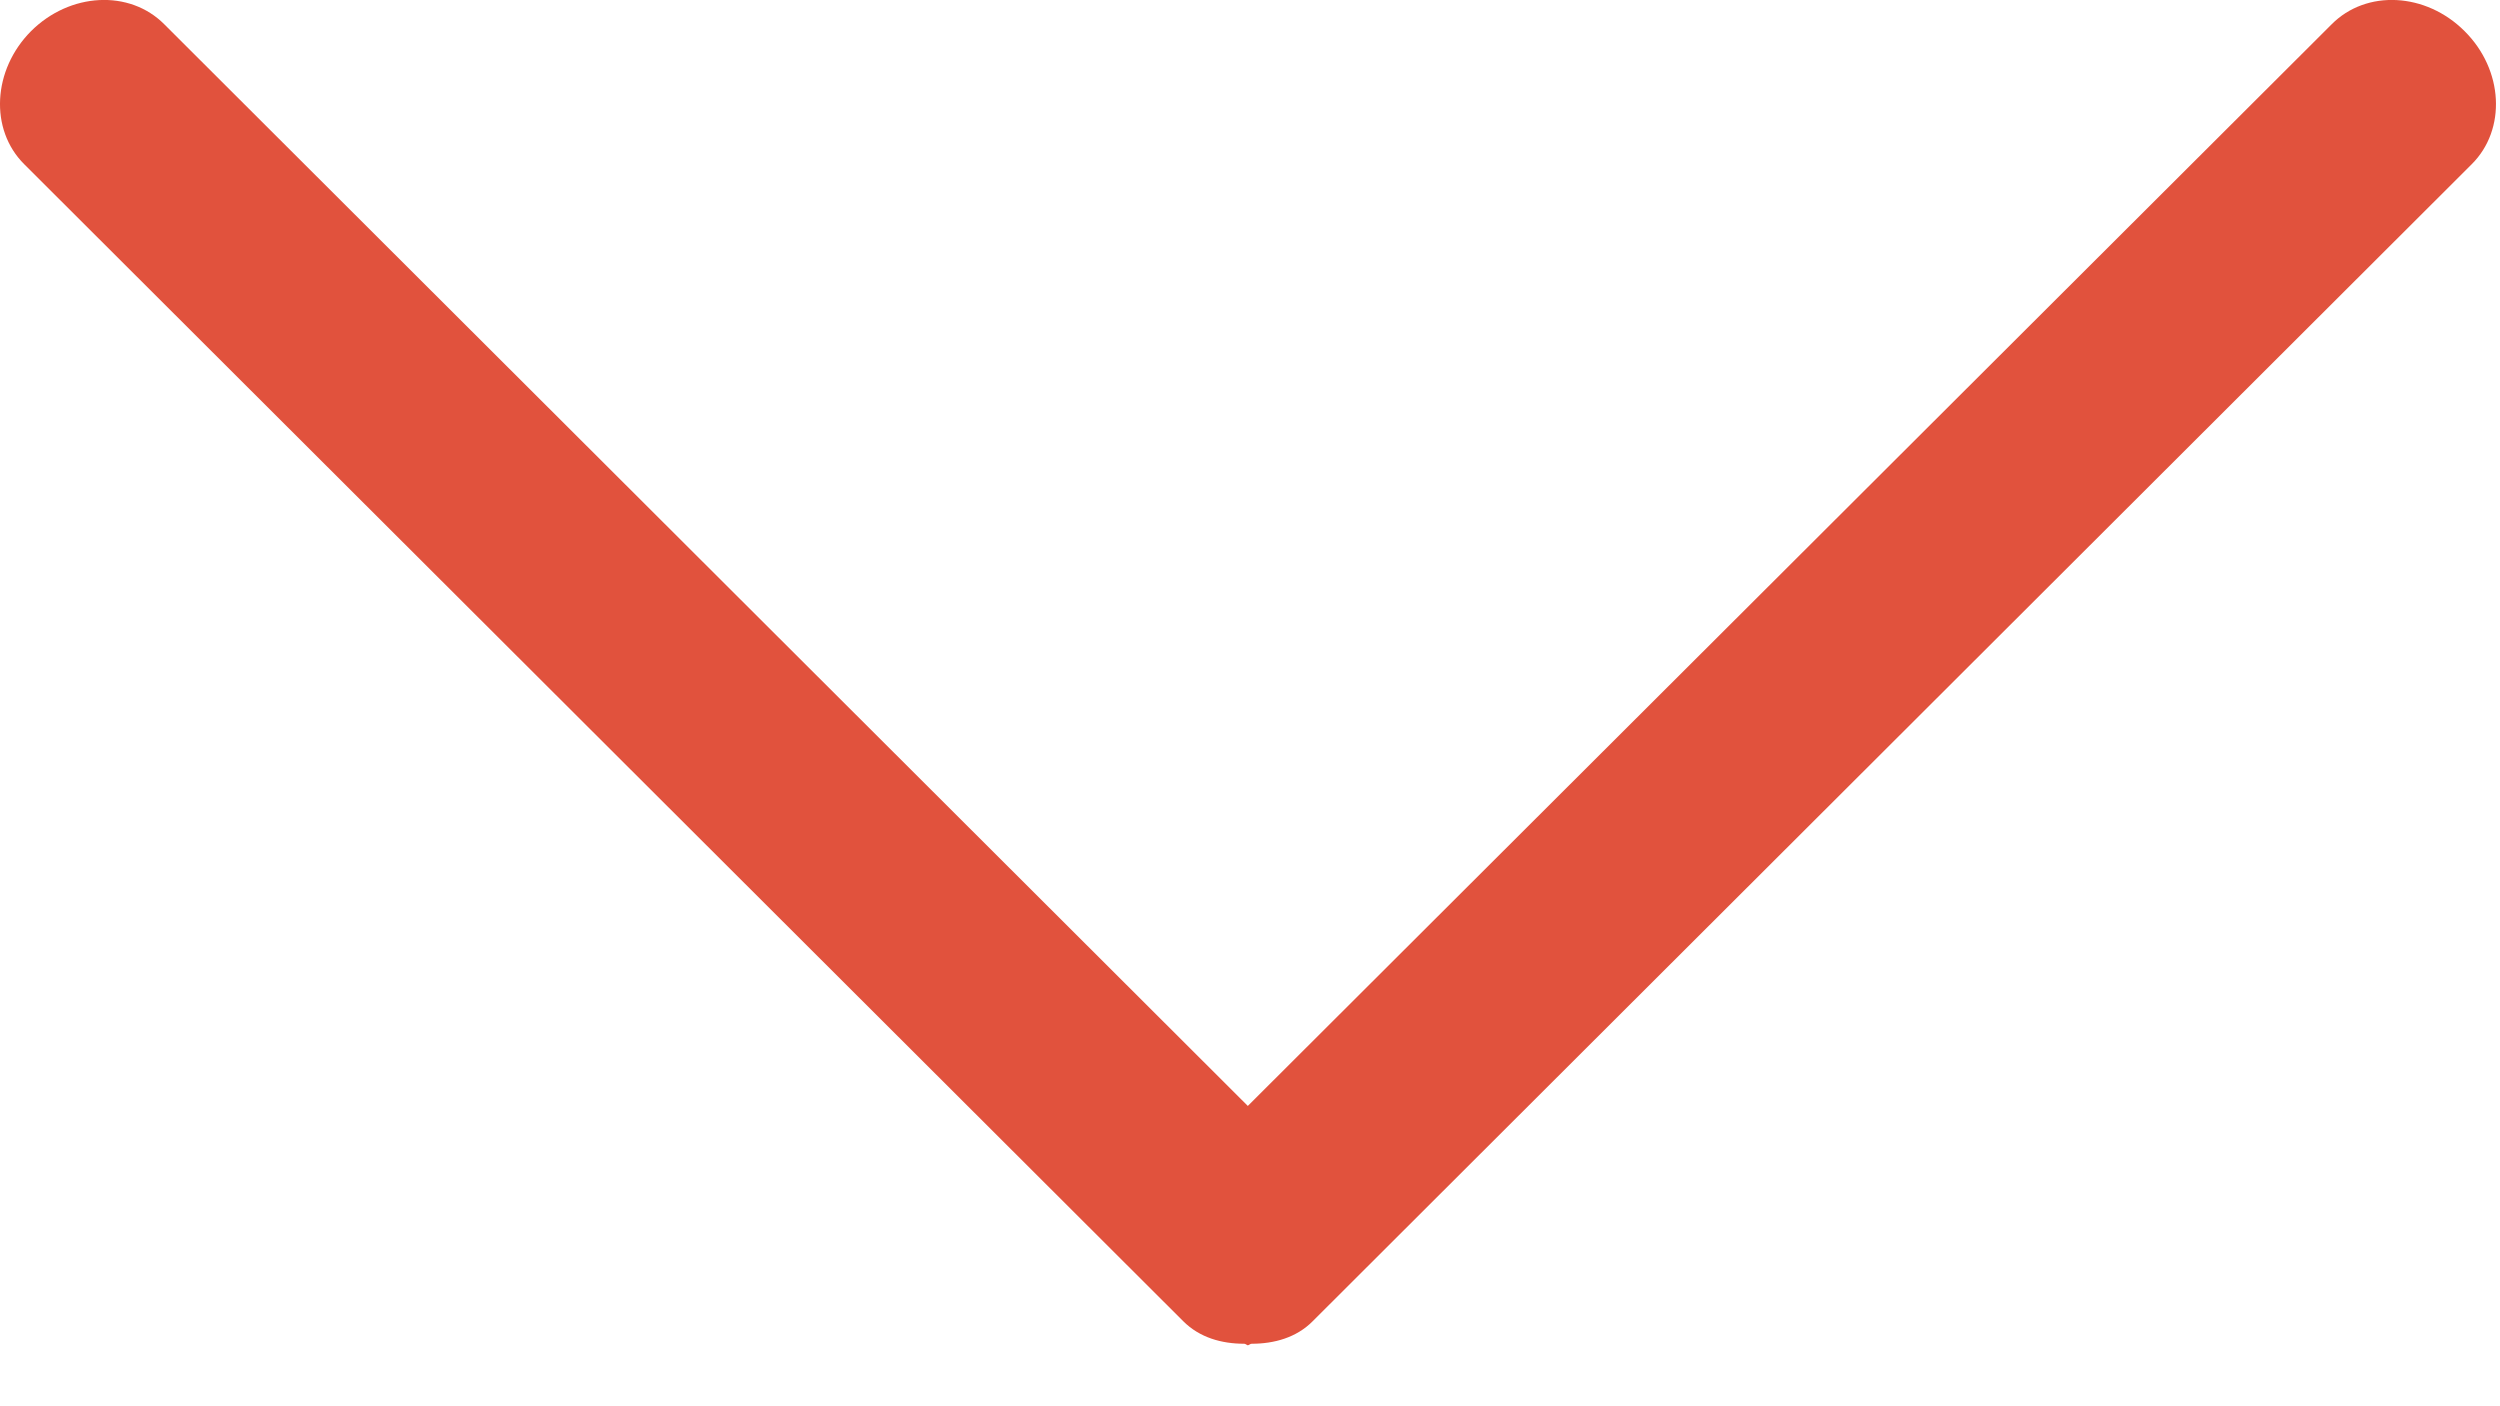 <?xml version="1.0" encoding="UTF-8"?>
<svg width="16px" height="9px" viewBox="0 0 16 9" version="1.1" xmlns="http://www.w3.org/2000/svg" xmlns:xlink="http://www.w3.org/1999/xlink">
    <!-- Generator: Sketch 46.2 (44496) - http://www.bohemiancoding.com/sketch -->
    <title>Fill 1</title>
    <desc>Created with Sketch.</desc>
    <defs></defs>
    <g id="Mockups" stroke="none" stroke-width="1" fill="none" fill-rule="evenodd">
        <g id="7_Carriage---Checkout-Page-(Logged-in-user)" transform="translate(-750, -777)" fill="#E1523D">
            <g id="Group-54" transform="translate(55, 421)">
                <g id="Group-9" transform="translate(0, 171)">
                    <g id="Group-11" transform="translate(405, 138)">
                        <g id="Group-15" transform="translate(27, 41)">
                            <path d="M278.819,13.559 L271.401,6.154 C271.297,6.049 271.154,6.01 271.011,6.01 C271.001,6.01 270.996,6.002 270.986,6 C270.979,6.002 270.971,6.01 270.963,6.01 C270.819,6.01 270.678,6.049 270.573,6.154 L263.155,13.559 C262.932,13.781 262.952,14.163 263.199,14.411 C263.447,14.658 263.829,14.679 264.052,14.454 L270.986,7.532 L277.922,14.454 C278.145,14.679 278.526,14.658 278.773,14.411 C279.023,14.163 279.042,13.781 278.819,13.559" id="Fill-1" transform="translate(270.987, 10.305) scale(1, -1) translate(-270.987, -10.305) "></path>
                        </g>
                    </g>
                </g>
            </g>
        </g>
    </g>
</svg>